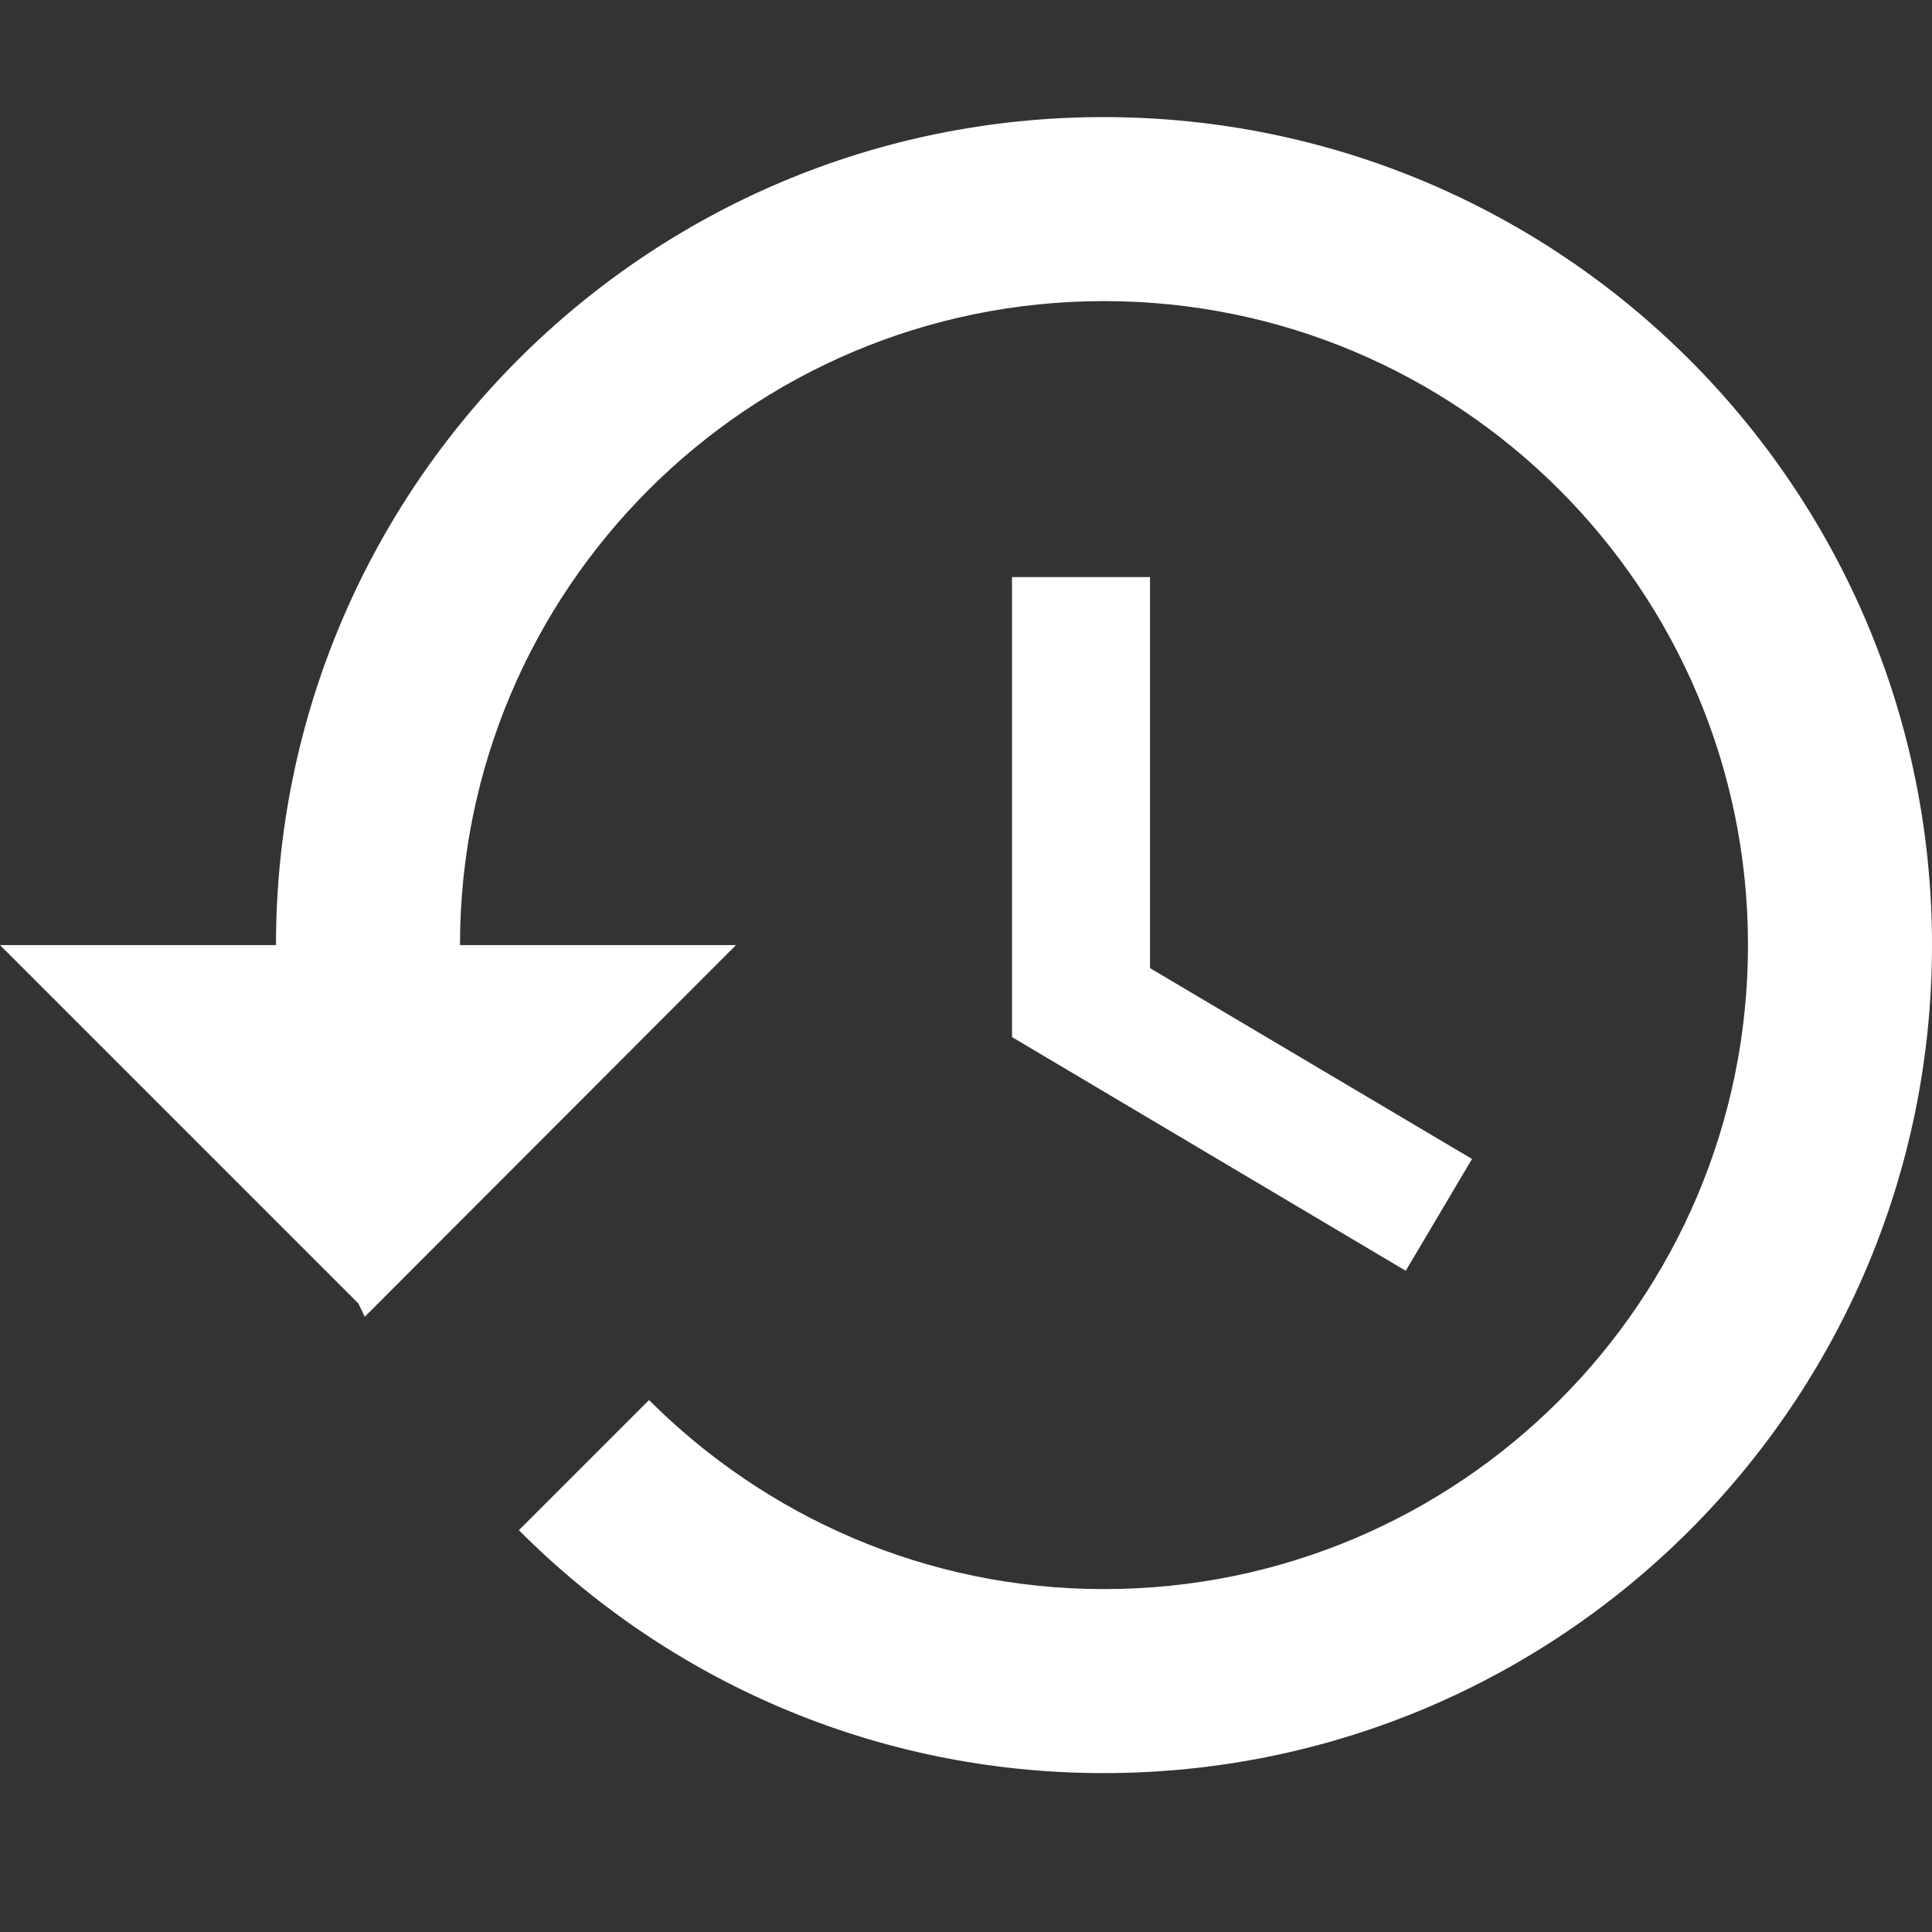 <?xml version="1.0" encoding="UTF-8"?>
<svg width="33px" height="33px" viewBox="0 0 33 33" version="1.1" xmlns="http://www.w3.org/2000/svg" xmlns:xlink="http://www.w3.org/1999/xlink">
    <rect x="0" y="0" width="33" height="33" fill="#333333" stroke="none"/>
    <!-- Generator: Sketch 64 (93537) - https://sketch.com -->
    <title>Icon</title>
    <desc>Created with Sketch.</desc>
    <g id="Icon" stroke="none" stroke-width="1" fill="none" fill-rule="evenodd">
        <g id="clock" transform="translate(0, 2)" fill="#FFFFFF" fill-rule="nonzero">
            <polygon id="Path" points="17.286 7.857 17.286 15.714 24.011 19.706 25.143 17.796 19.643 14.536 19.643 7.857"></polygon>
            <path d="M18.849,0 C11.031,0 4.714,6.333 4.714,14.143 L0,14.143 L6.121,20.264 L6.231,20.491 L12.571,14.143 L7.857,14.143 C7.857,8.069 12.784,3.143 18.857,3.143 C24.931,3.143 29.857,8.069 29.857,14.143 C29.857,20.216 24.931,25.143 18.857,25.143 C15.816,25.143 13.074,23.901 11.086,21.914 L8.863,24.137 C11.416,26.699 14.944,28.286 18.849,28.286 C26.667,28.286 33,21.953 33,14.143 C33,6.333 26.667,0 18.849,0 Z" id="Path"></path>
        </g>
    </g>
</svg>